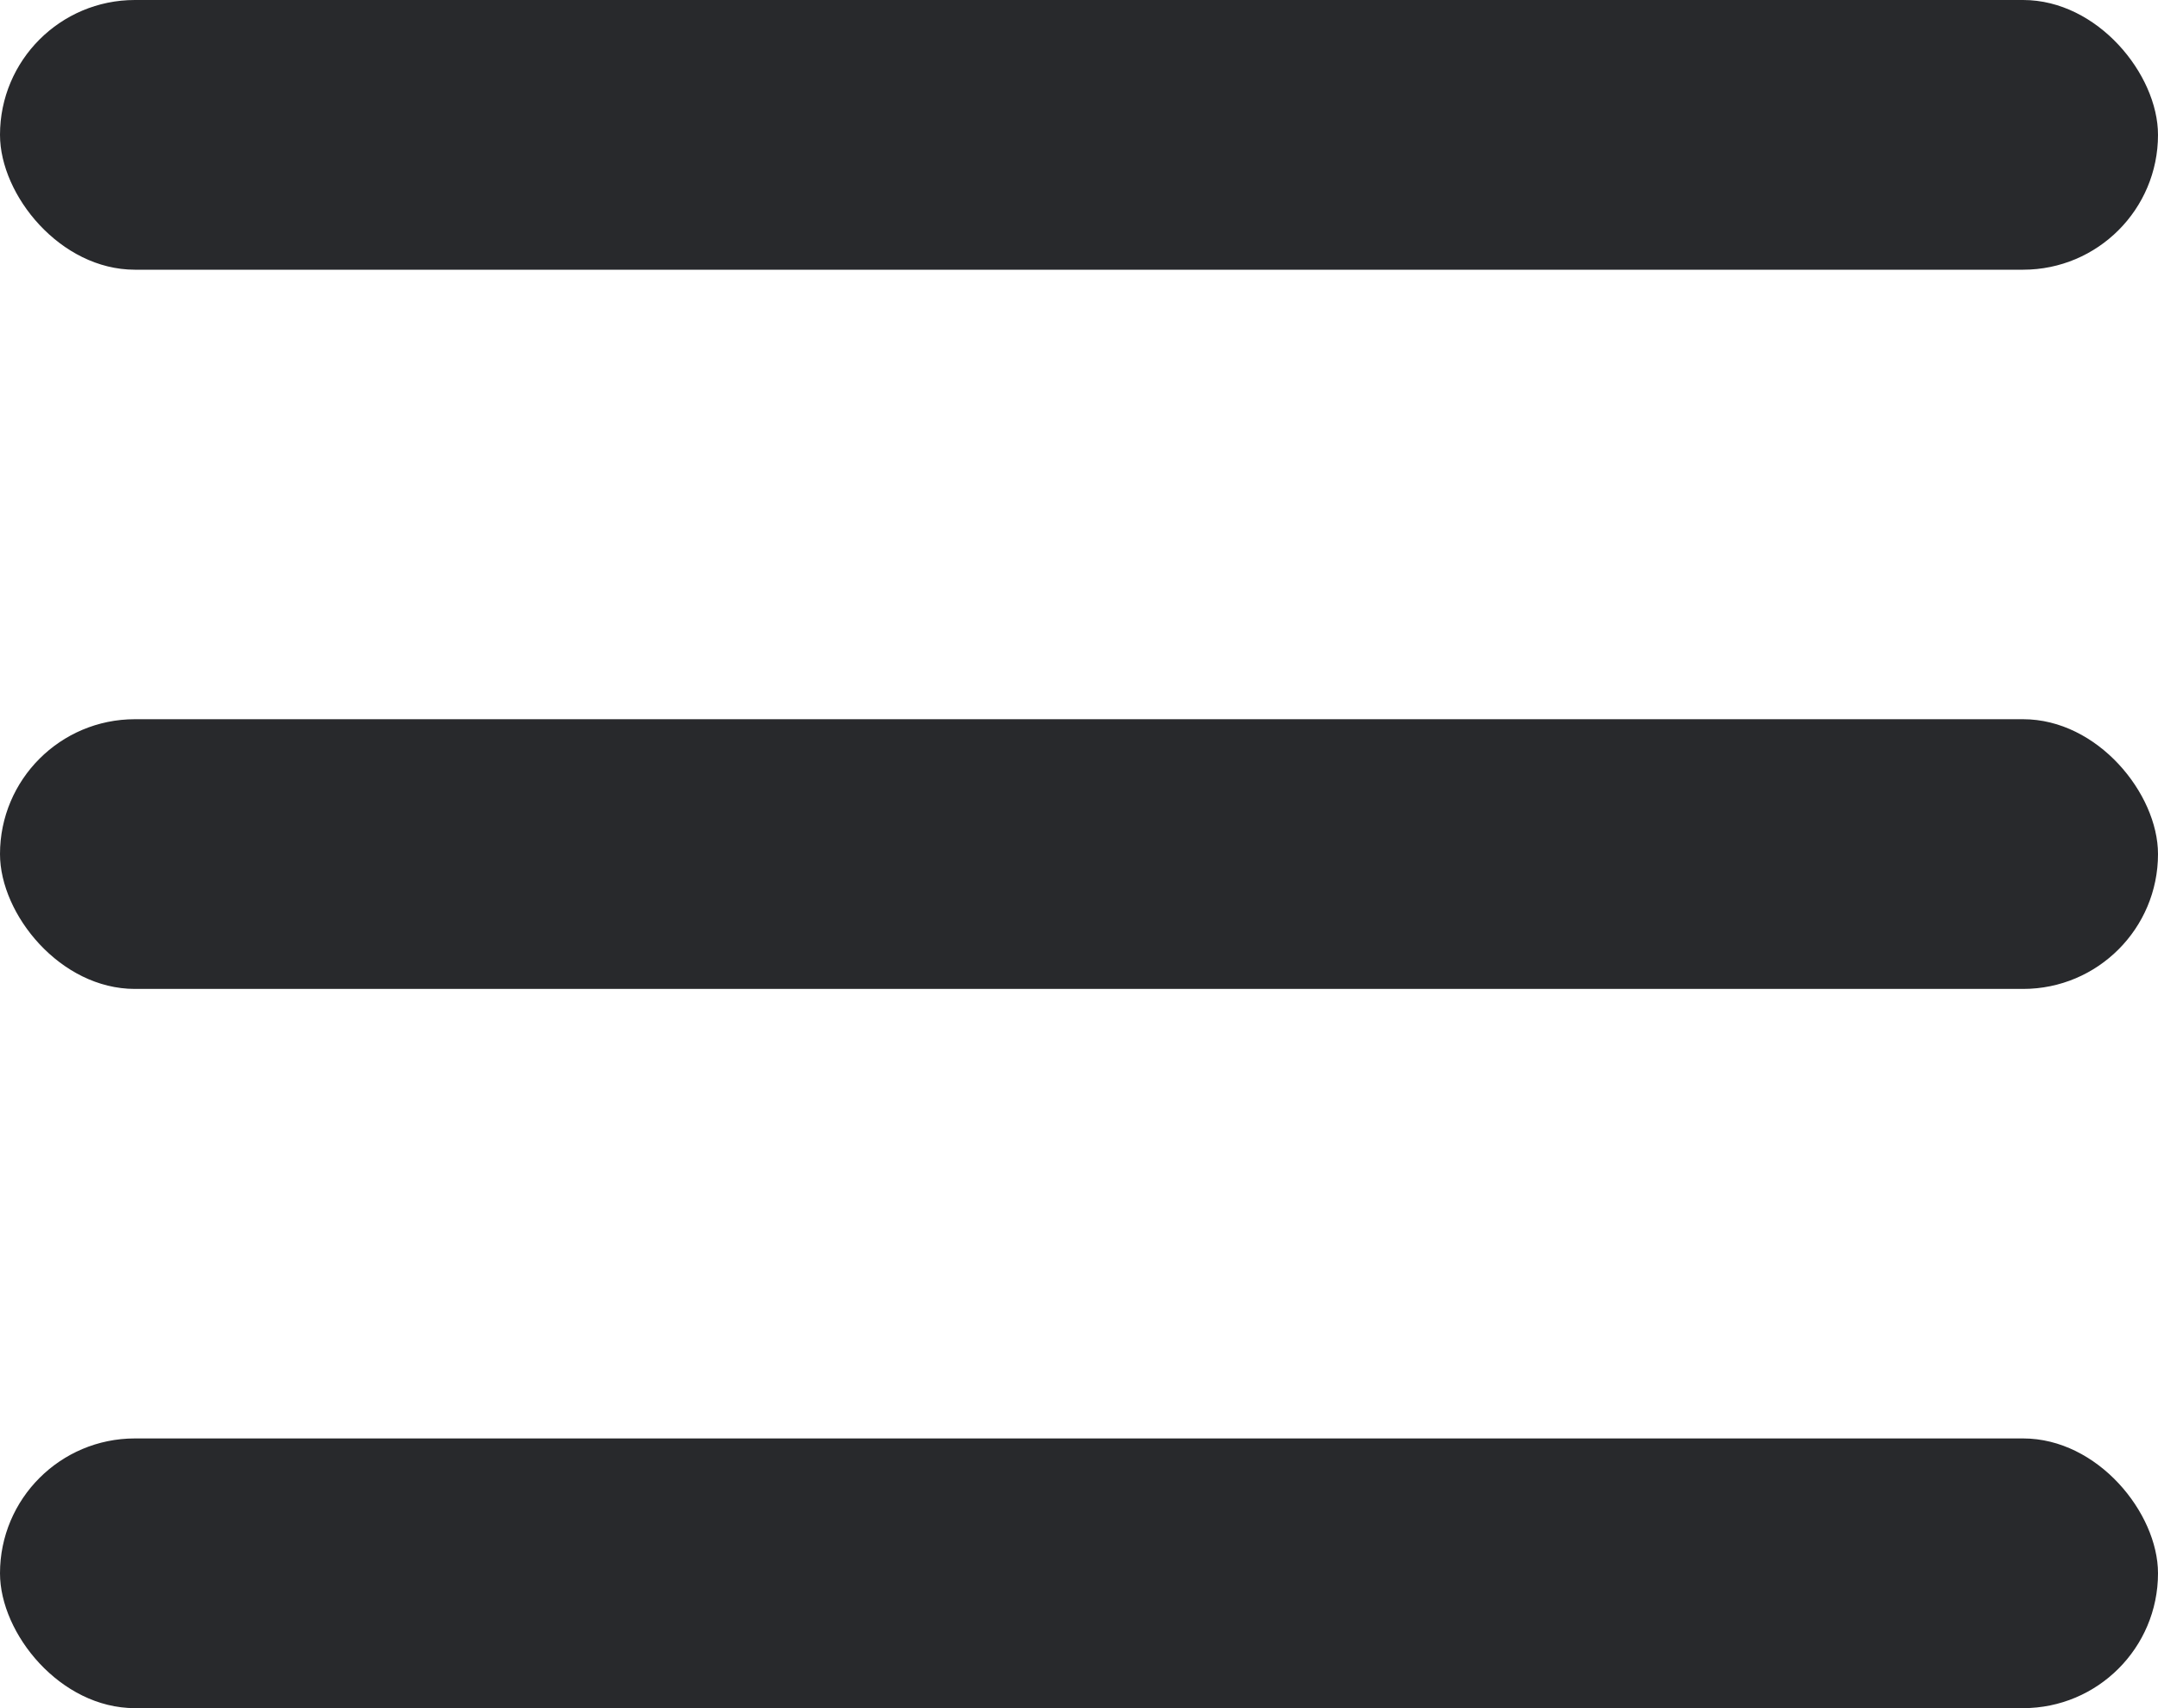 <svg xmlns="http://www.w3.org/2000/svg" viewBox="0 0 24 19">
    <defs>
        <style>
            .cls-1{fill:#28292c}
        </style>
    </defs>
    <g id="Group_138" data-name="Group 138" transform="translate(-360 -89)">
        <rect id="Rectangle_102" width="24" height="3" class="cls-1" data-name="Rectangle 102" rx="1.5" transform="translate(360 89)"/>
        <rect id="Rectangle_103" width="24" height="3" class="cls-1" data-name="Rectangle 103" rx="1.5" transform="translate(360 97)"/>
        <rect id="Rectangle_104" width="24" height="3" class="cls-1" data-name="Rectangle 104" rx="1.5" transform="translate(360 105)"/>
    </g>
</svg>
